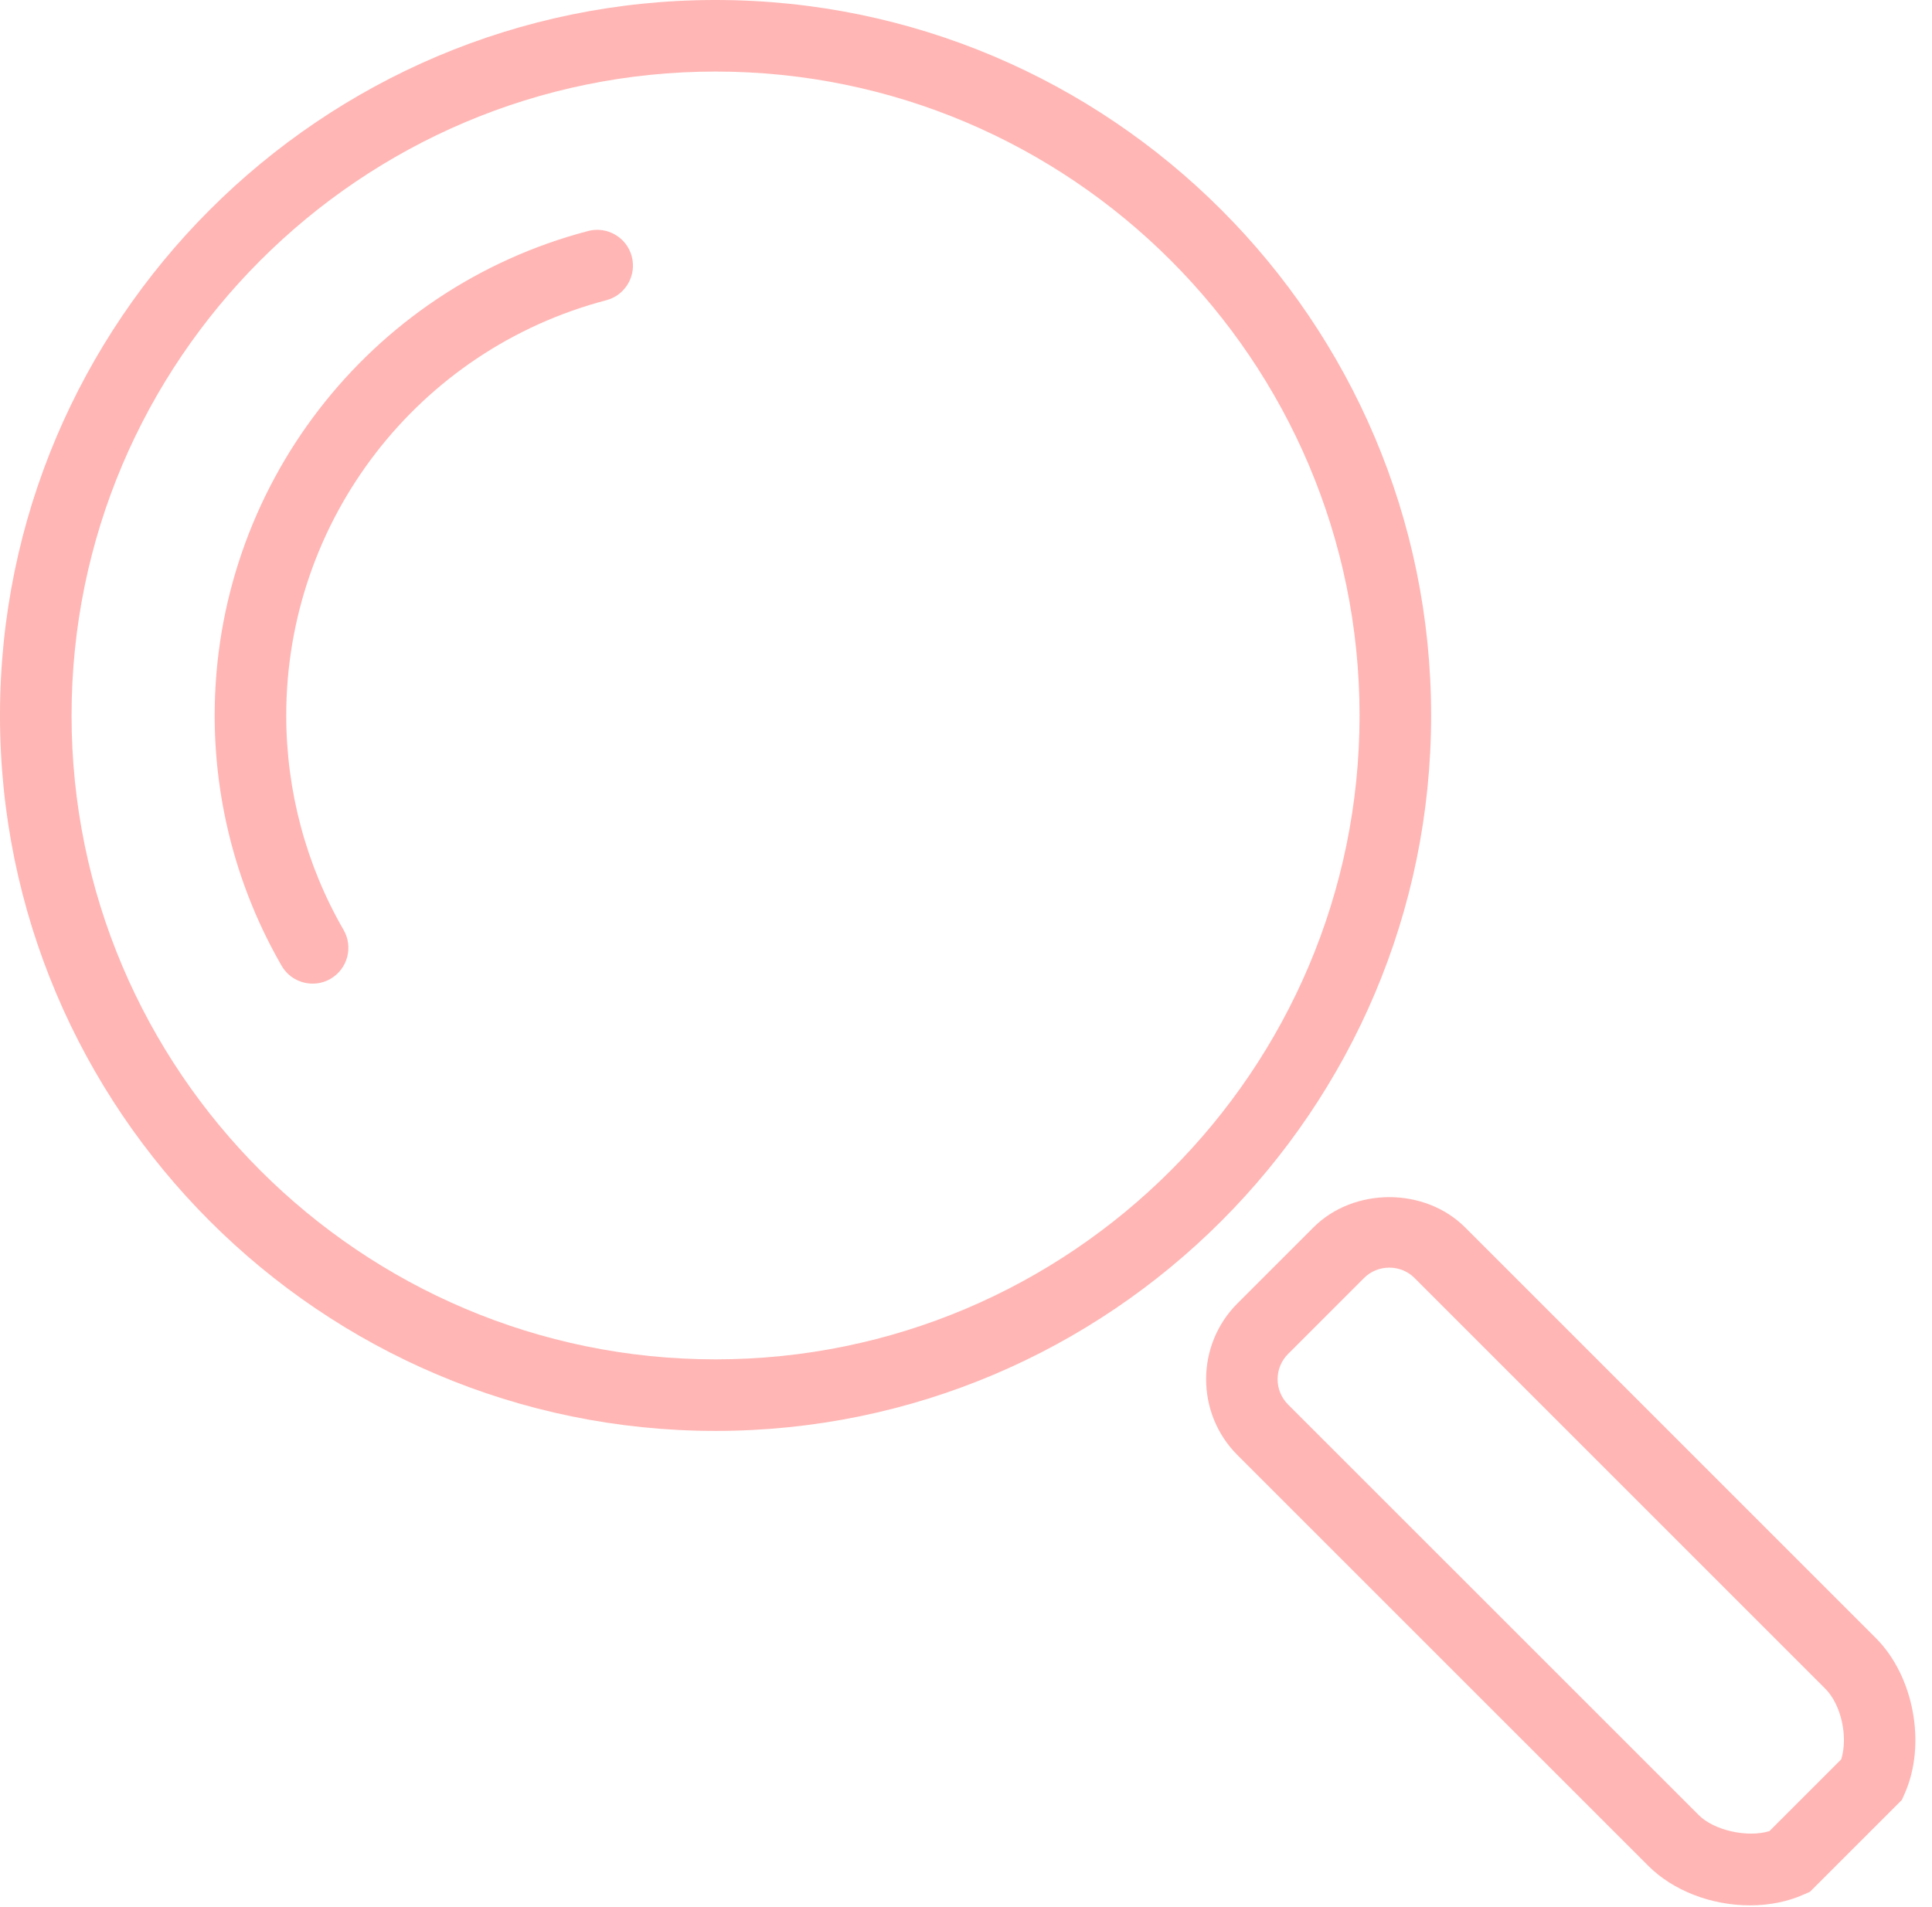 <?xml version="1.0" encoding="UTF-8" standalone="no"?>
<svg width="78px" height="77px" viewBox="0 0 78 77" version="1.1" xmlns="http://www.w3.org/2000/svg" xmlns:xlink="http://www.w3.org/1999/xlink">
    <!-- Generator: Sketch 40.3 (33839) - http://www.bohemiancoding.com/sketch -->
    <title>Page-1</title>
    <desc>Created with Sketch.</desc>
    <defs></defs>
    <g id="Page-1" stroke="none" stroke-width="1" fill="none" fill-rule="evenodd">
        <g id="find" fill="#FFB6B4">
            <g id="Page-1">
                <g id="Artboard">
                    <g id="Page-1">
                        <path d="M28.889,54.889 C14.553,54.889 2.889,43.225 2.889,28.889 C2.889,14.553 14.553,2.889 28.889,2.889 C43.225,2.889 54.889,14.553 54.889,28.889 C54.889,43.225 43.225,54.889 28.889,54.889 M57.778,28.889 C57.778,12.96 44.818,0 28.889,0 C12.96,0 0,12.96 0,28.889 C0,44.818 12.96,57.778 28.889,57.778 C44.818,57.778 57.778,44.818 57.778,28.889" id="Fill-1"></path>
                        <path d="M23.743,9.328 C14.867,11.657 8.667,19.701 8.667,28.89 C8.667,32.44 9.602,35.934 11.37,38.996 C11.637,39.459 12.123,39.717 12.622,39.717 C12.868,39.717 13.116,39.655 13.343,39.524 C14.034,39.123 14.27,38.241 13.872,37.55 C12.357,34.929 11.556,31.933 11.556,28.89 C11.556,21.013 16.869,14.119 24.477,12.123 C25.248,11.92 25.709,11.13 25.507,10.357 C25.306,9.586 24.512,9.125 23.743,9.328" id="Fill-3"></path>
                        <path d="M74.335,71.039 L71.436,73.938 C70.551,74.209 69.203,73.912 68.584,73.292 L52.003,56.713 C51.439,56.149 51.439,55.234 52.003,54.67 L55.068,51.605 C55.339,51.334 55.702,51.185 56.089,51.185 C56.478,51.185 56.84,51.334 57.11,51.605 L73.691,68.186 C74.338,68.833 74.617,70.132 74.335,71.039 M75.734,66.144 L59.153,49.563 C57.522,47.931 54.656,47.931 53.025,49.563 L49.96,52.628 C48.272,54.316 48.272,57.067 49.96,58.755 L66.541,75.335 C67.542,76.337 69.08,76.935 70.656,76.935 C71.435,76.935 72.187,76.783 72.83,76.494 L73.074,76.386 L76.784,72.677 L76.892,72.433 C77.782,70.447 77.272,67.683 75.734,66.144" id="Fill-5"></path>
                    </g>
                </g>
            </g>
        </g>
    </g>
</svg>